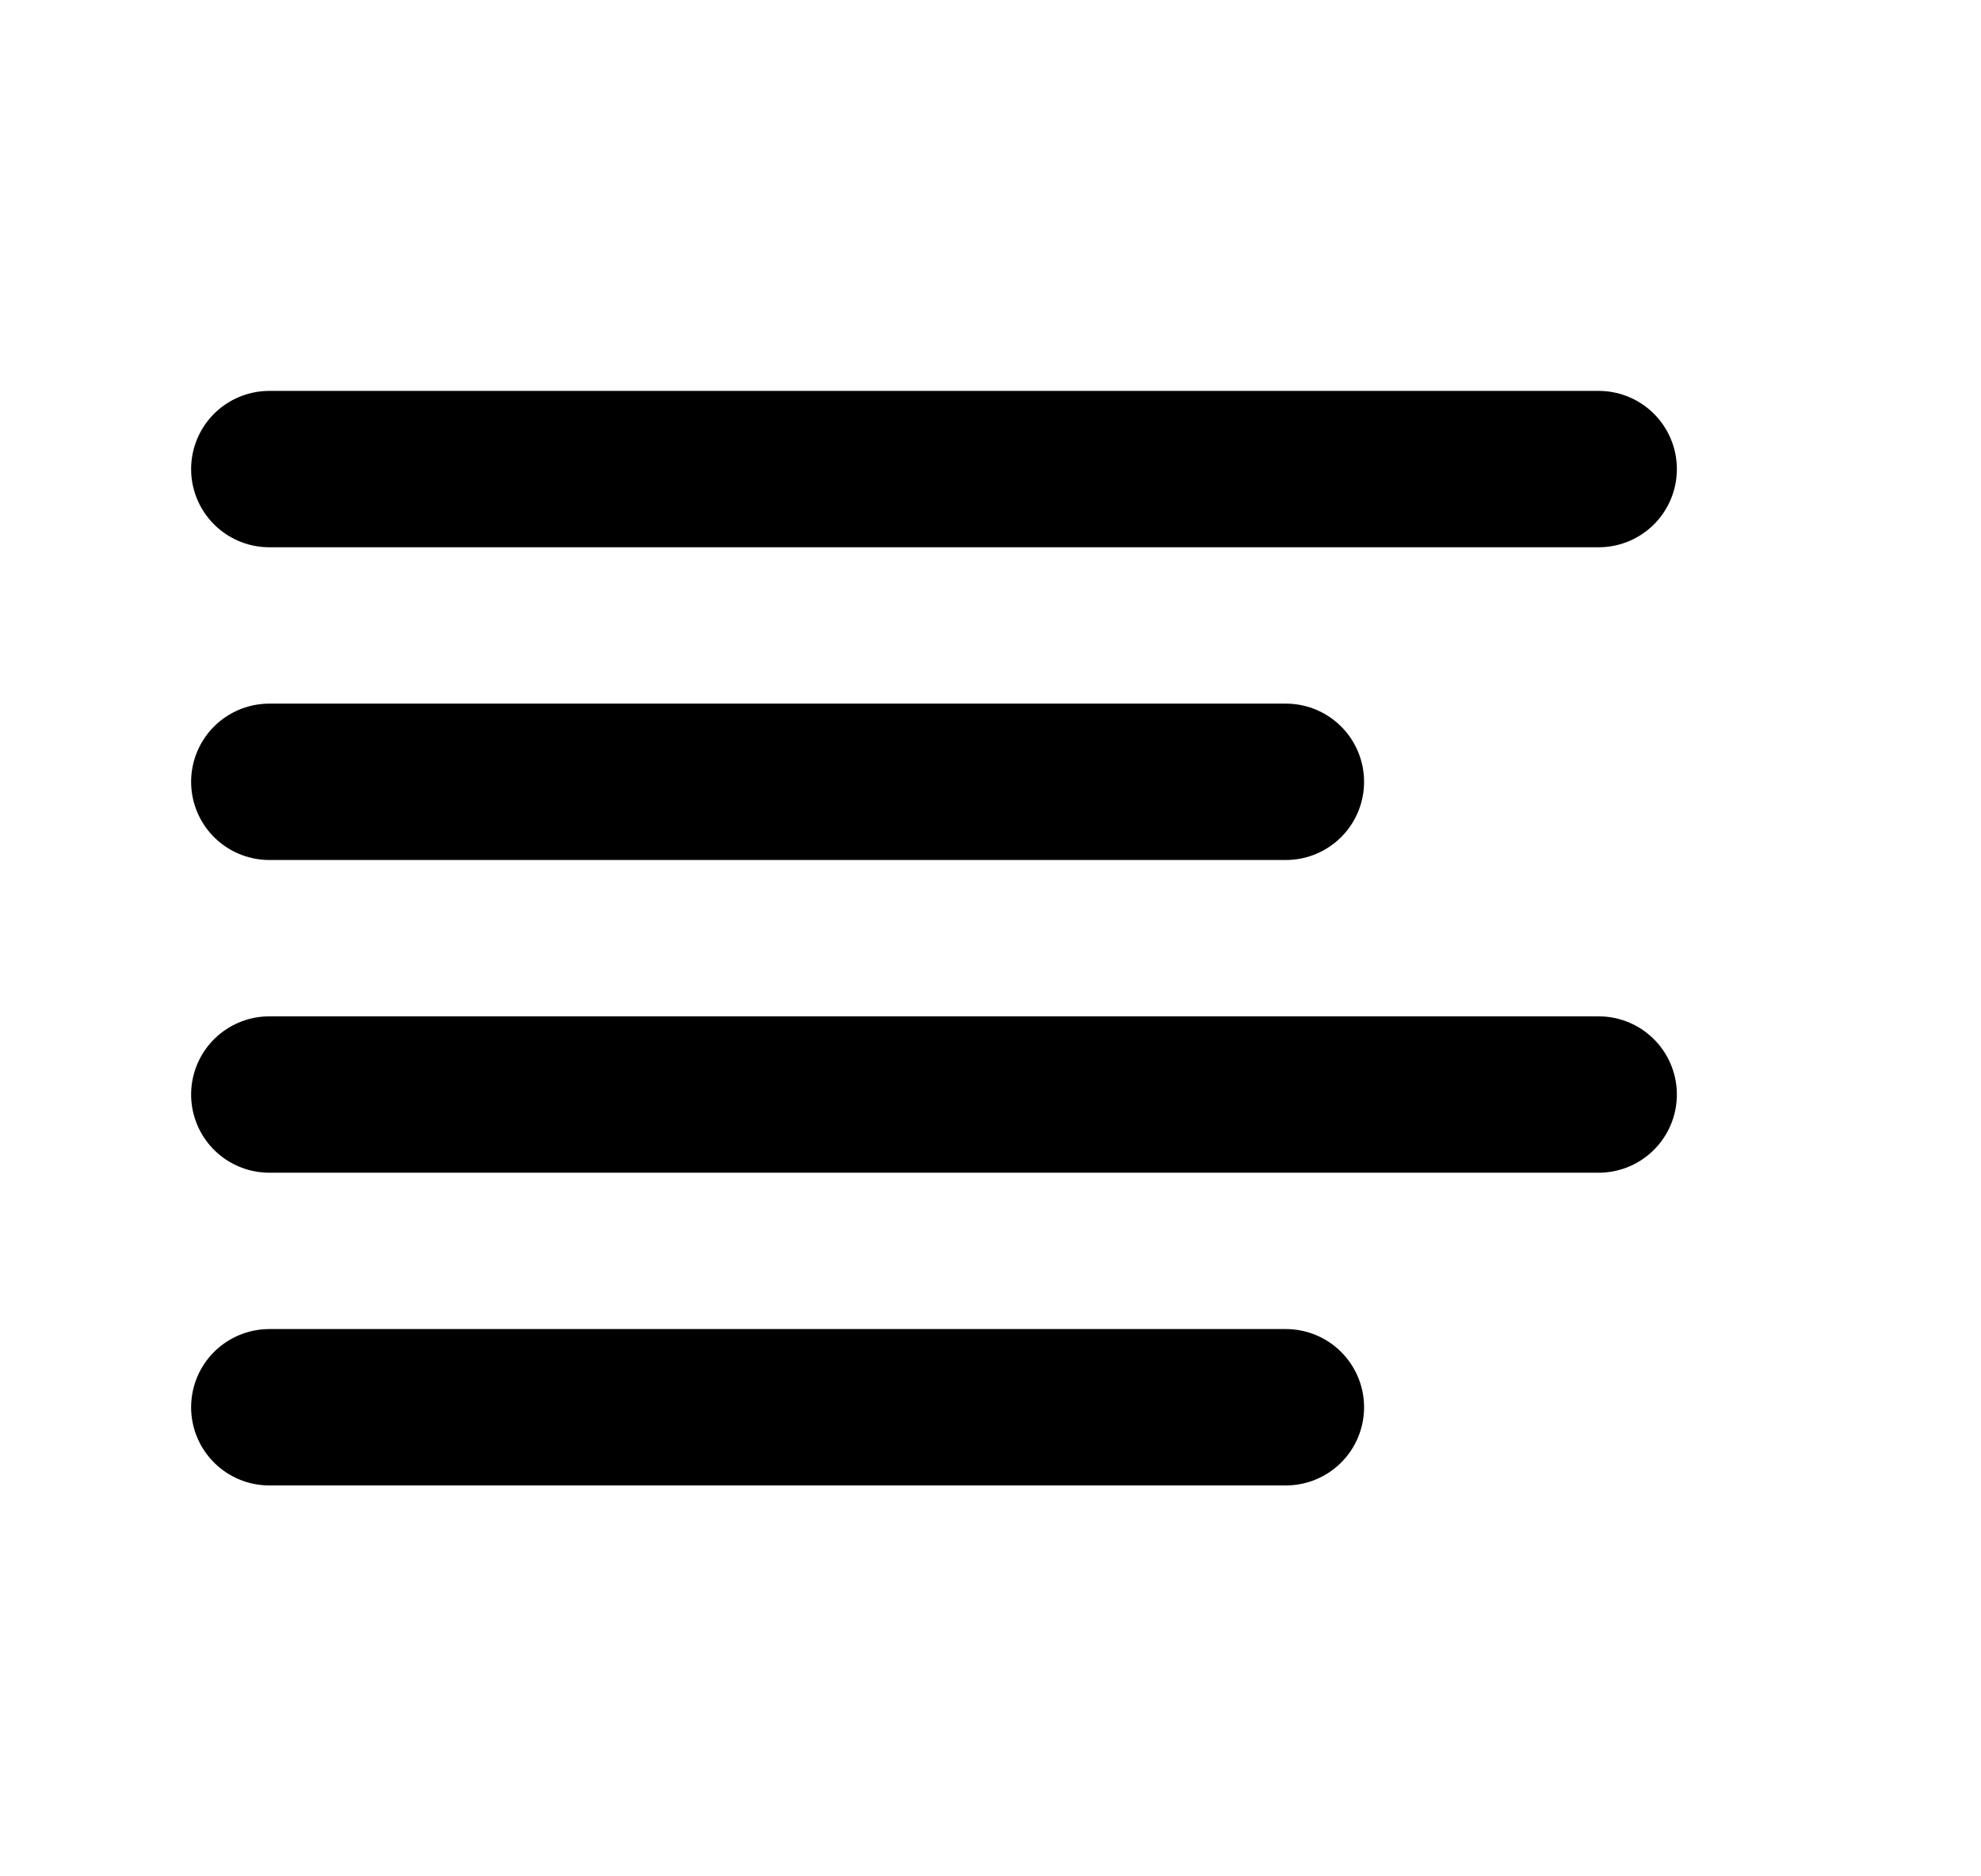 <svg width="19" height="18" viewBox="0 0 19 18" fill="none" xmlns="http://www.w3.org/2000/svg">
    <path d="M12.333 7.5H2.583M15.333 4.5H2.583M15.333 10.5H2.583M12.333 13.5H2.583" stroke="black" stroke-width="1.5" stroke-linecap="round" stroke-linejoin="round"/>
</svg>